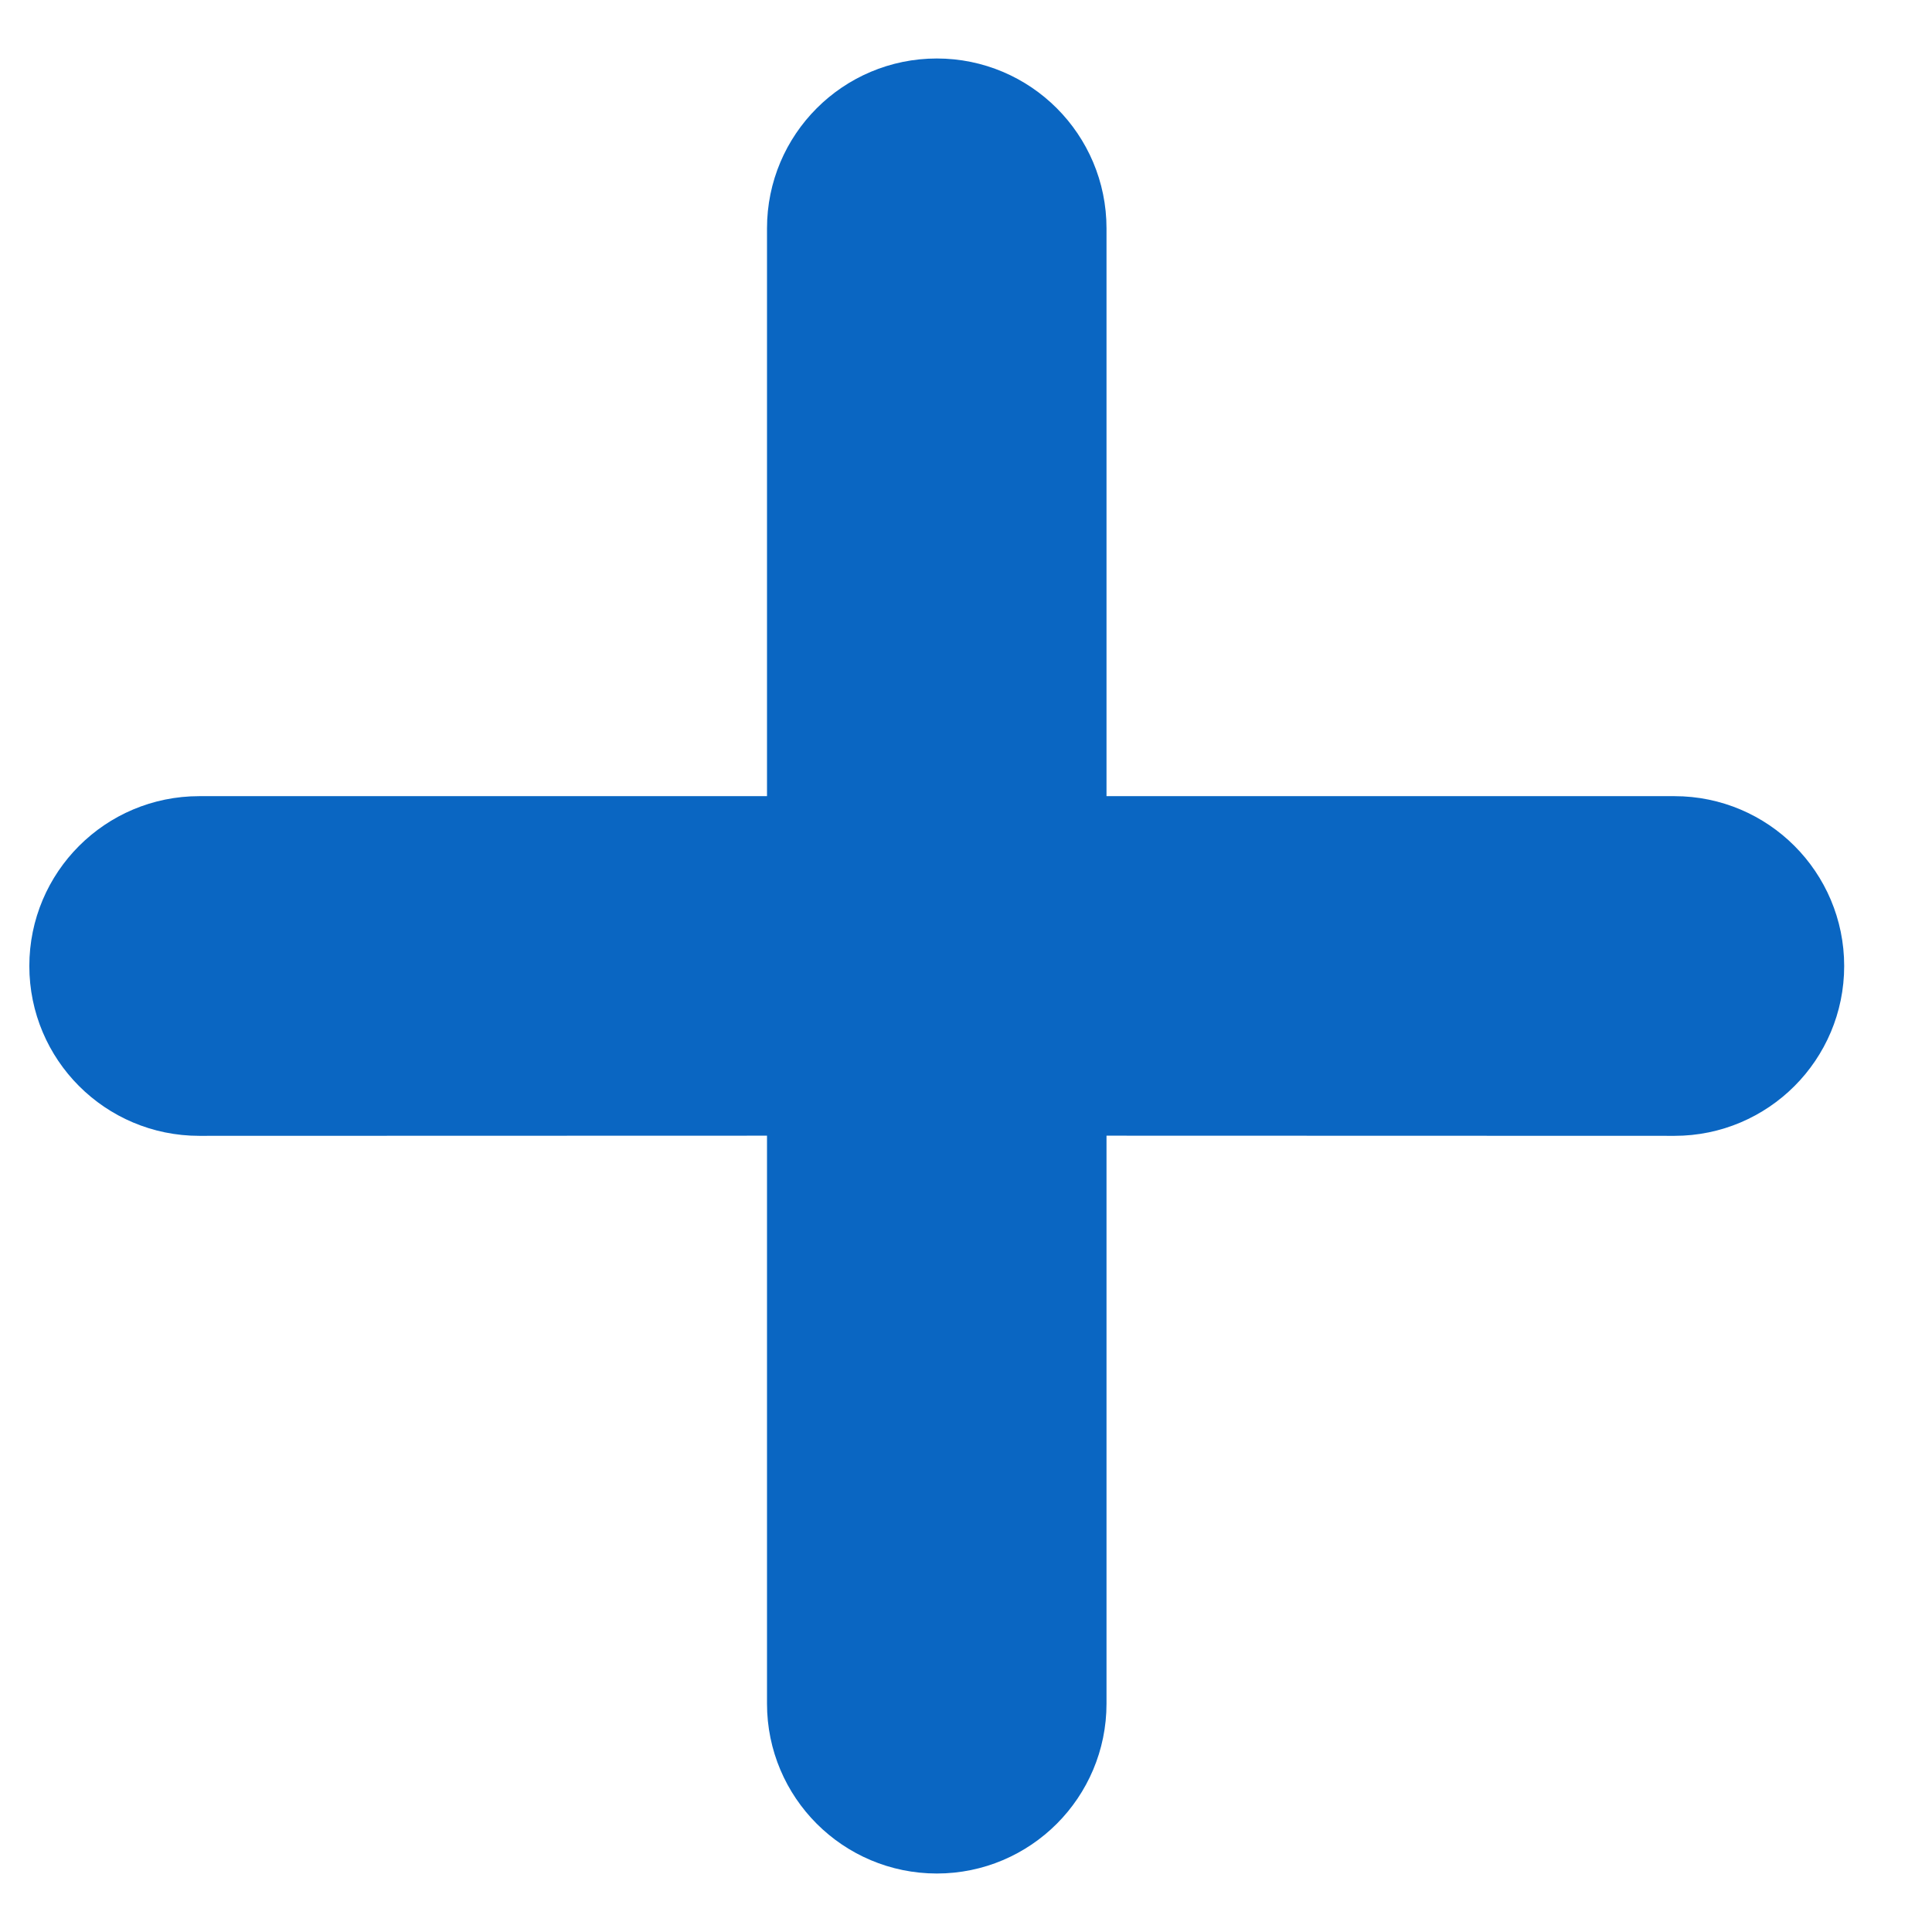 <svg width="11" height="11" viewBox="0 0 11 11" fill="none" xmlns="http://www.w3.org/2000/svg">
<path d="M9.534 6.217H9.534C9.929 6.217 10.25 5.896 10.25 5.5C10.25 5.104 9.929 4.783 9.534 4.783L6.05 4.783L6.05 1.3C6.05 0.904 5.729 0.583 5.334 0.583C4.938 0.583 4.617 0.904 4.617 1.3L4.617 4.783L1.134 4.783C0.738 4.783 0.417 5.104 0.417 5.5C0.417 5.896 0.738 6.217 1.134 6.217H1.134L4.617 6.216L4.617 9.7C4.617 10.096 4.938 10.417 5.334 10.417C5.729 10.417 6.05 10.096 6.05 9.7L6.05 6.216L9.534 6.217Z" fill="#0A66C2" stroke="#0A66C2" stroke-width="0.5"/>
</svg>
